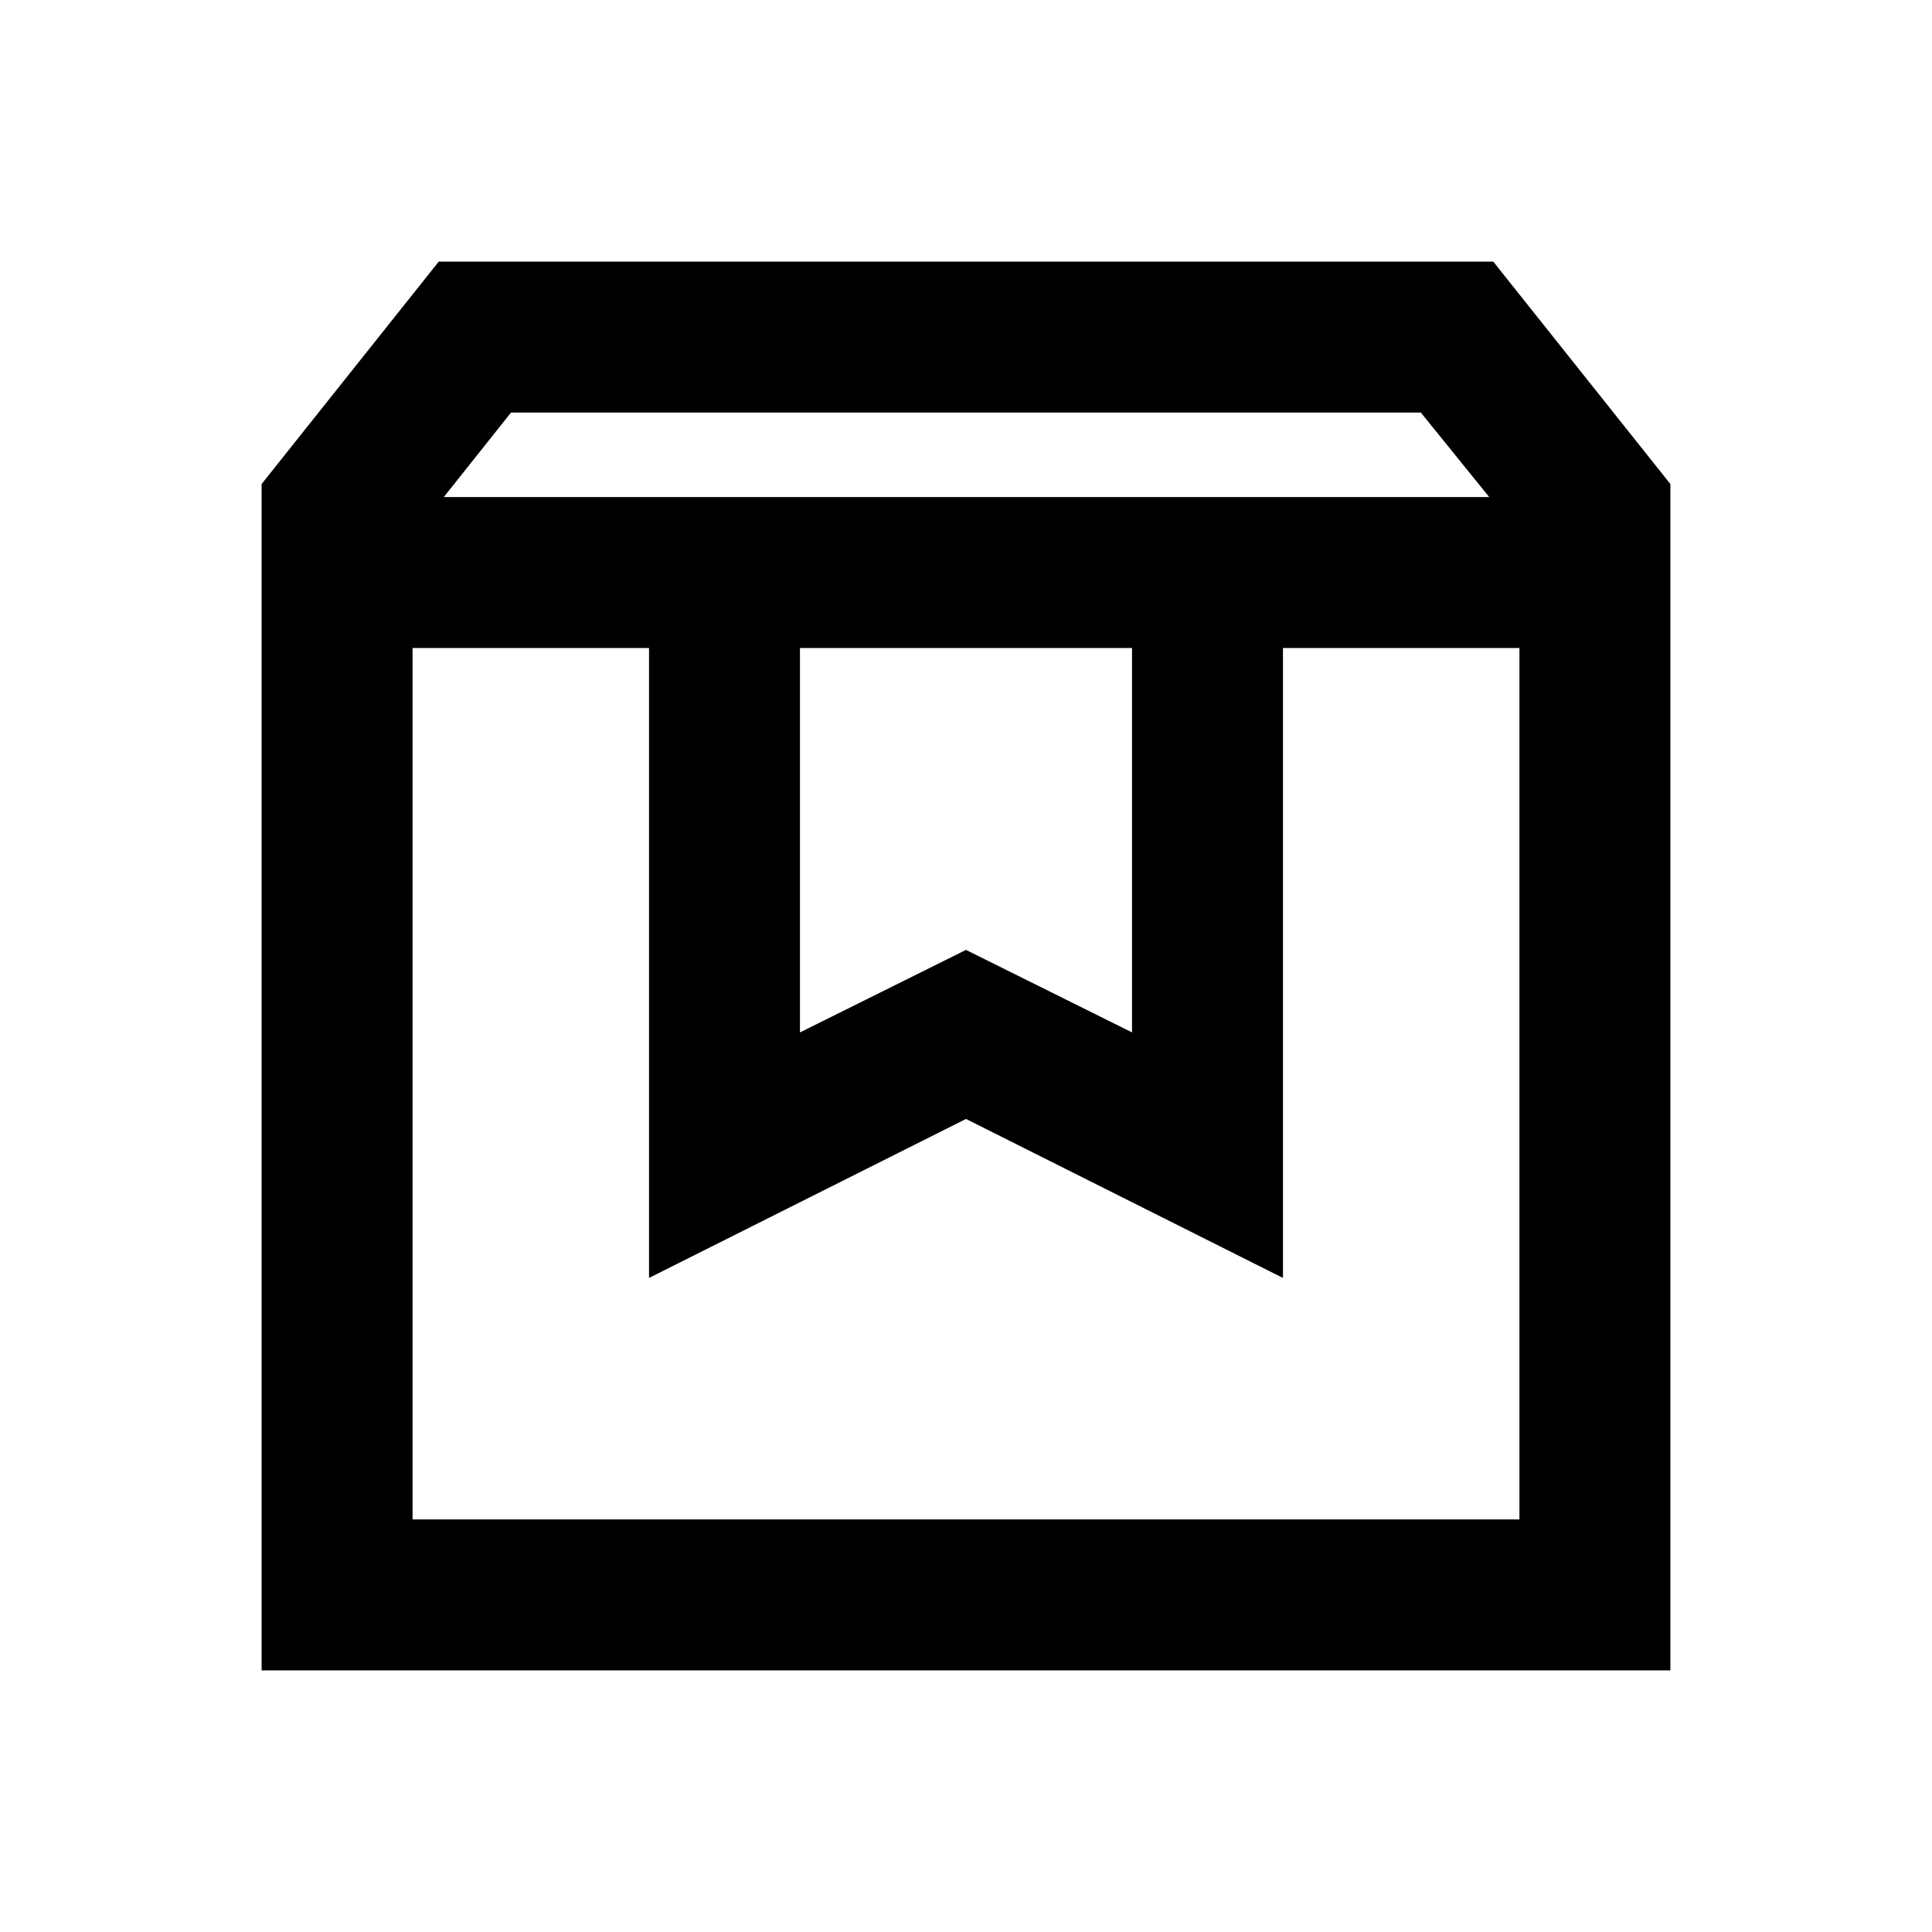 <svg xmlns="http://www.w3.org/2000/svg" height="24" viewBox="0 -960 960 960" width="24"><path d="M205-638v433h550v-433H637.5v313L480-404l-157.5 79v-313H205Zm-75 508v-589.5L218-830h524l88 110.5V-130H130Zm90.5-583H740l-34-42H253.915L220.5-713Zm177 75v191l82.5-41 82.5 41v-191h-165ZM205-638h550-550Z"/></svg>